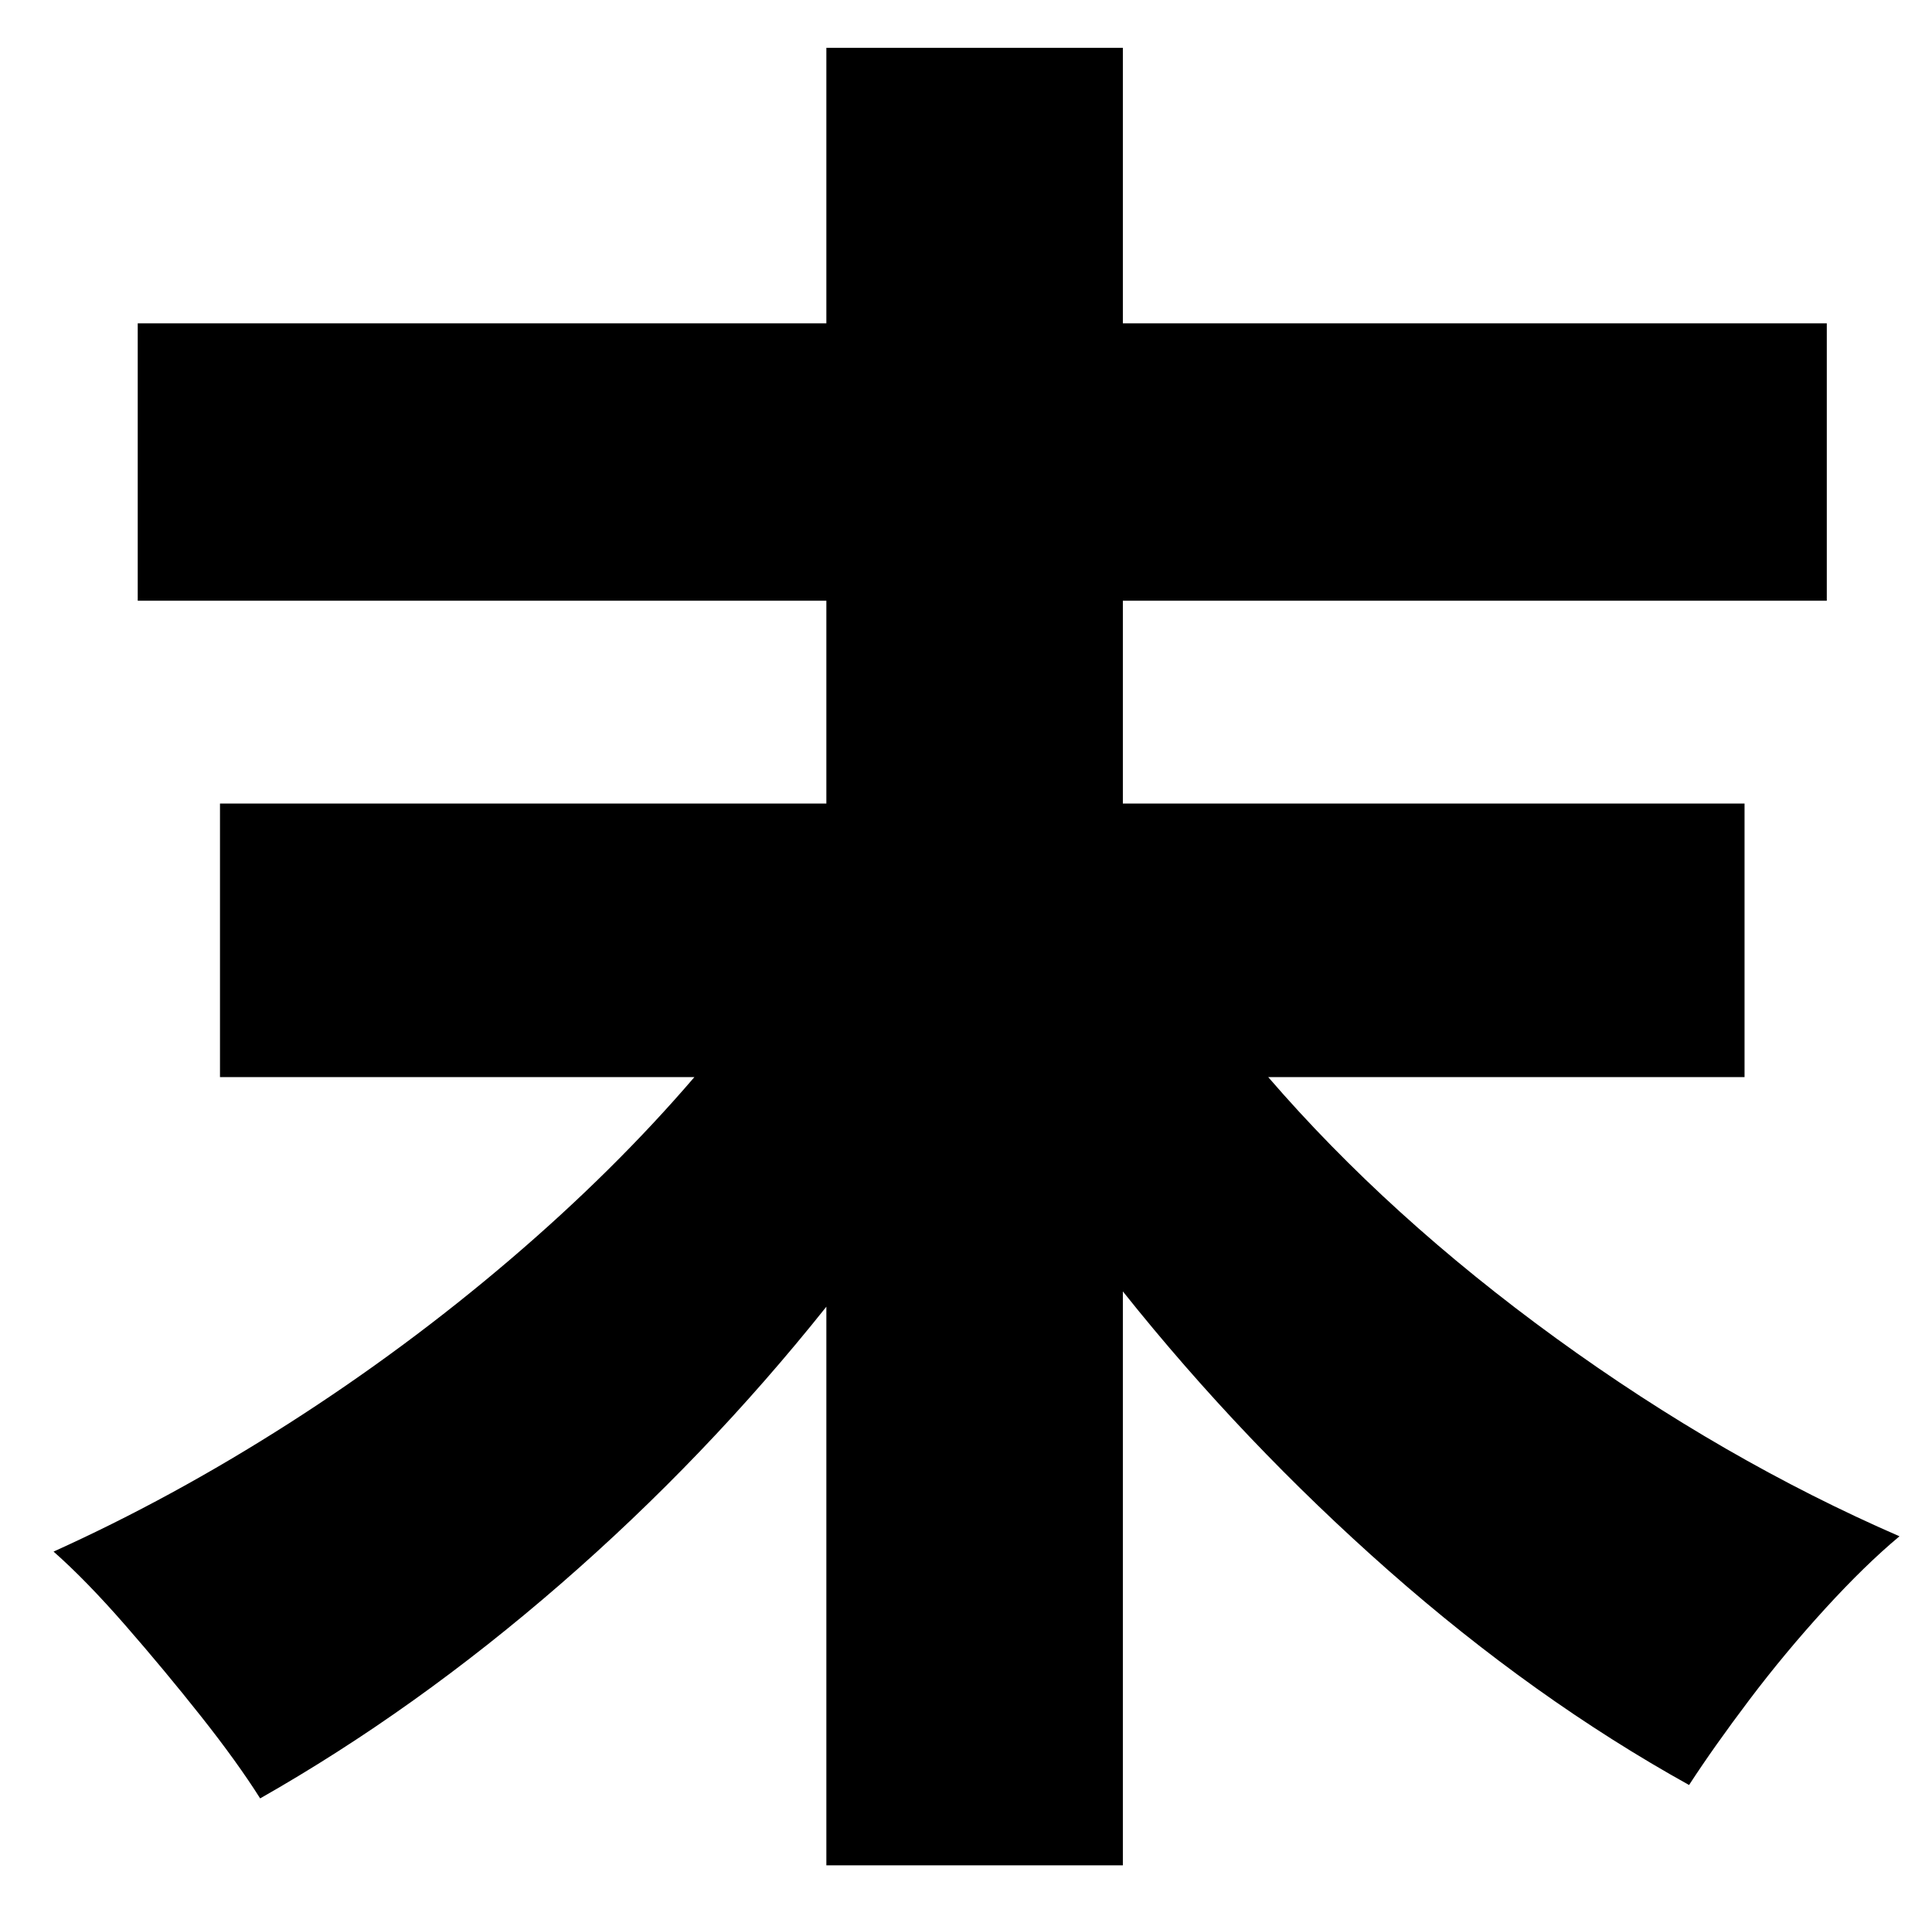 <?xml version="1.0" standalone="no"?>
<!DOCTYPE svg PUBLIC "-//W3C//DTD SVG 1.1//EN" "http://www.w3.org/Graphics/SVG/1.1/DTD/svg11.dtd" >
<svg xmlns="http://www.w3.org/2000/svg" xmlns:xlink="http://www.w3.org/1999/xlink" version="1.1" viewBox="-10 0 1010 1000">
   <path fill="currentColor"
d="M902 563h-249q63 73 150.5 136.5t179.5 103.5q-18 15 -39 38t-39.5 47.5t-31.5 44.5q-81 -45 -157 -112t-139 -146v300h-155v-292q-63 79 -139 145t-157 112q-12 -19 -31 -43t-39.5 -47.5t-37.5 -38.5q62 -28 123 -67t115.5 -85.5t96.5 -95.5h-248v-143h317v-106h-360
v-145h360v-144h155v144h368v145h-368v106h325v143z" />
</svg>
